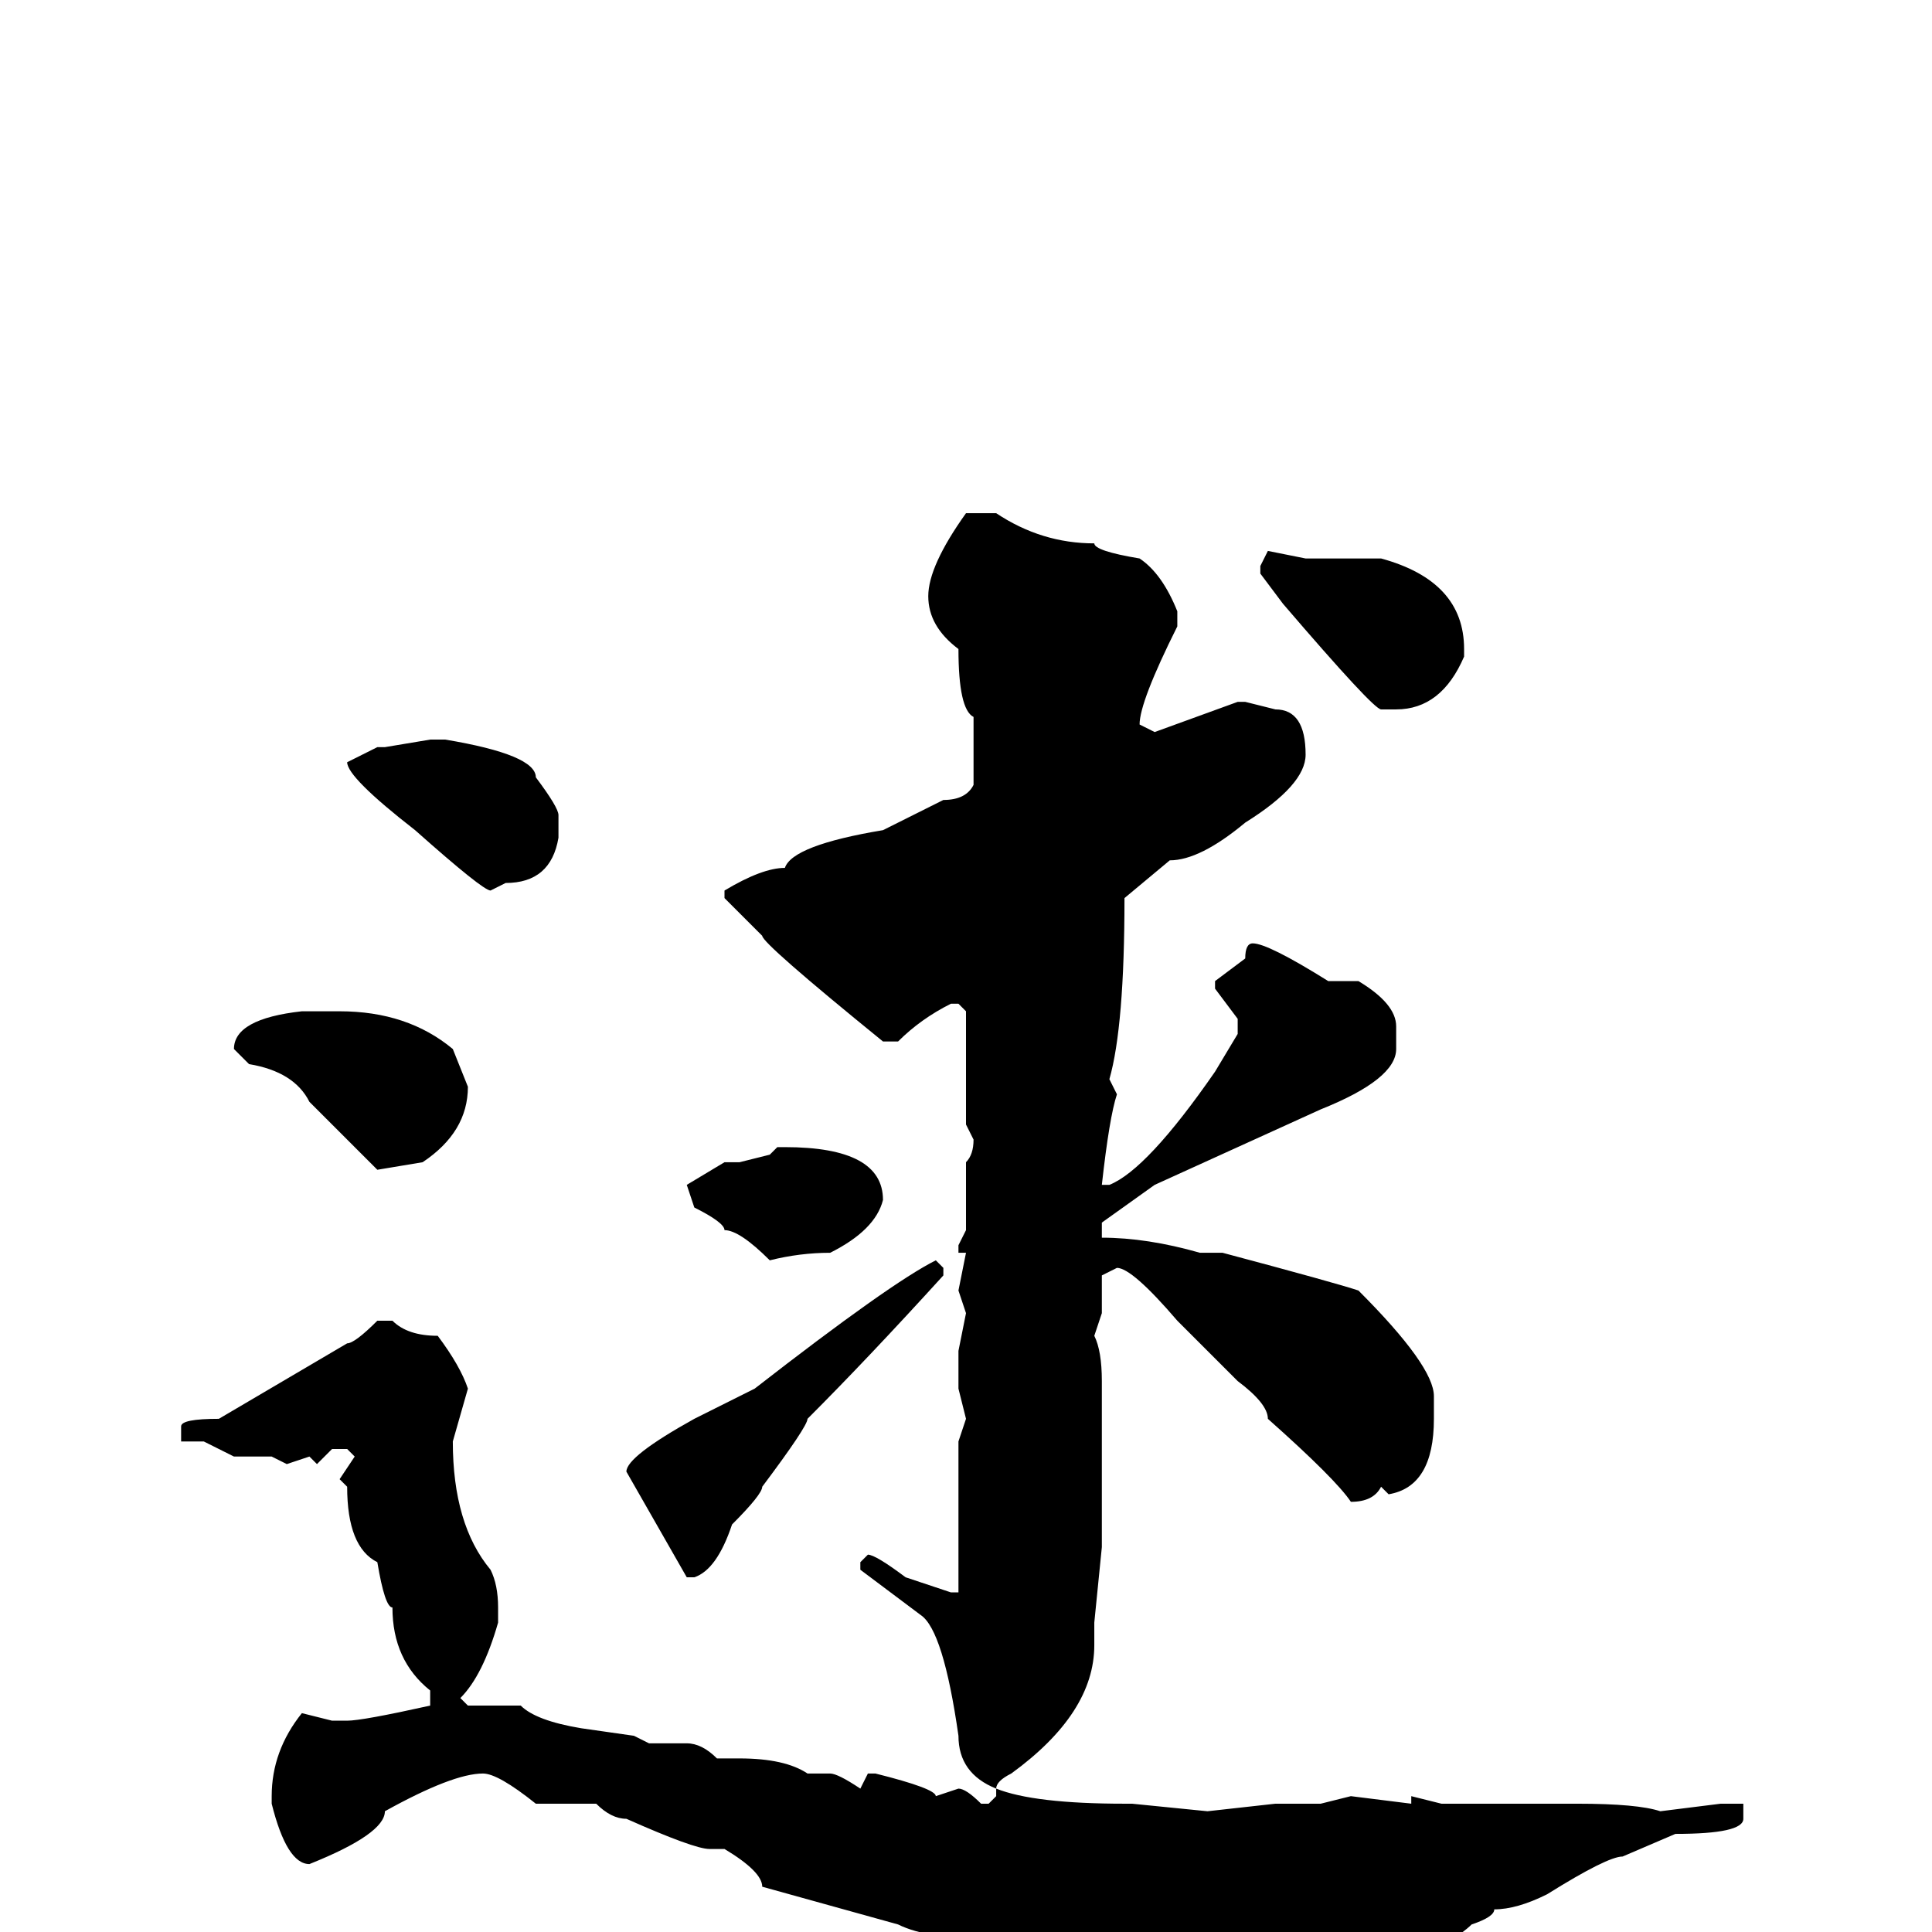 <svg xmlns="http://www.w3.org/2000/svg" viewBox="0 -256 256 256">
	<path fill="#000000" d="M128 -188H132Q138 -184 145 -184Q145 -183 151 -182Q154 -180 156 -175V-173Q151 -163 151 -160L153 -159L164 -163H165L169 -162Q173 -162 173 -156Q173 -152 165 -147Q159 -142 155 -142L149 -137Q149 -120 147 -113L148 -111Q147 -108 146 -99H147Q152 -101 161 -114L164 -119V-121L161 -125V-126L165 -129Q165 -131 166 -131Q168 -131 176 -126H177H180Q185 -123 185 -120V-117Q185 -113 175 -109L153 -99L146 -94V-92Q152 -92 159 -90H162Q177 -86 180 -85Q190 -75 190 -71V-68Q190 -59 184 -58L183 -59Q182 -57 179 -57Q177 -60 168 -68Q168 -70 164 -73L156 -81Q150 -88 148 -88L146 -87V-82L145 -79Q146 -77 146 -73V-51L145 -41V-38Q145 -29 134 -21Q132 -20 132 -19Q137 -17 149 -17H150L160 -16L169 -17H175L179 -18L187 -17V-18L191 -17H197H203H209Q217 -17 220 -16L228 -17H231V-16V-15Q231 -13 222 -13L215 -10Q213 -10 205 -5Q201 -3 198 -3Q198 -2 195 -1Q193 1 183 7Q178 12 177 12H173Q169 10 167 10Q162 9 158 8V9H157Q149 8 147 5V6H144Q138 4 132 1Q123 1 119 -1L101 -6Q101 -8 96 -11H94Q92 -11 83 -15Q81 -15 79 -17H71Q66 -21 64 -21Q60 -21 51 -16Q51 -13 41 -9Q38 -9 36 -17V-18Q36 -24 40 -29L44 -28H46Q48 -28 57 -30V-32Q52 -36 52 -43Q51 -43 50 -49Q46 -51 46 -59L45 -60L47 -63L46 -64H44L42 -62L41 -63L38 -62L36 -63H35H32H31L27 -65H24V-67Q24 -68 29 -68L46 -78Q47 -78 50 -81H52Q54 -79 58 -79Q61 -75 62 -72L60 -65Q60 -54 65 -48Q66 -46 66 -43V-41Q64 -34 61 -31L62 -30H67H69Q71 -28 77 -27L84 -26L86 -25H91Q93 -25 95 -23H98Q104 -23 107 -21H110Q111 -21 114 -19L115 -21H116Q124 -19 124 -18L127 -19Q128 -19 130 -17H131L132 -18V-19Q127 -21 127 -26Q125 -40 122 -42L114 -48V-49L115 -50Q116 -50 120 -47L126 -45H127V-46V-52V-53V-56V-65L128 -68L127 -72V-77L128 -82L127 -85L128 -90H127V-91L128 -93V-94V-100V-102Q129 -103 129 -105L128 -107V-113V-117V-122L127 -123H126Q122 -121 119 -118H117Q101 -131 101 -132L96 -137V-138Q101 -141 104 -141Q105 -144 117 -146L125 -150Q128 -150 129 -152V-158V-161Q127 -162 127 -170Q123 -173 123 -177Q123 -181 128 -188ZM168 -183L173 -182H183Q194 -179 194 -170V-169Q191 -162 185 -162H183Q182 -162 170 -176L167 -180V-181ZM57 -158H59Q71 -156 71 -153Q74 -149 74 -148V-145Q73 -139 67 -139L65 -138Q64 -138 55 -146Q46 -153 46 -155L50 -157H51ZM40 -122H45Q54 -122 60 -117L62 -112Q62 -106 56 -102L50 -101Q47 -104 41 -110Q39 -114 33 -115L31 -117Q31 -121 40 -122ZM103 -104H104Q117 -104 117 -97Q116 -93 110 -90Q106 -90 102 -89Q98 -93 96 -93Q96 -94 92 -96L91 -99L96 -102H97H98L102 -103ZM124 -89L125 -88V-87Q115 -76 107 -68Q107 -67 101 -59Q101 -58 97 -54Q95 -48 92 -47H91L83 -61Q83 -63 92 -68L100 -72Q118 -86 124 -89Z"/>
</svg>